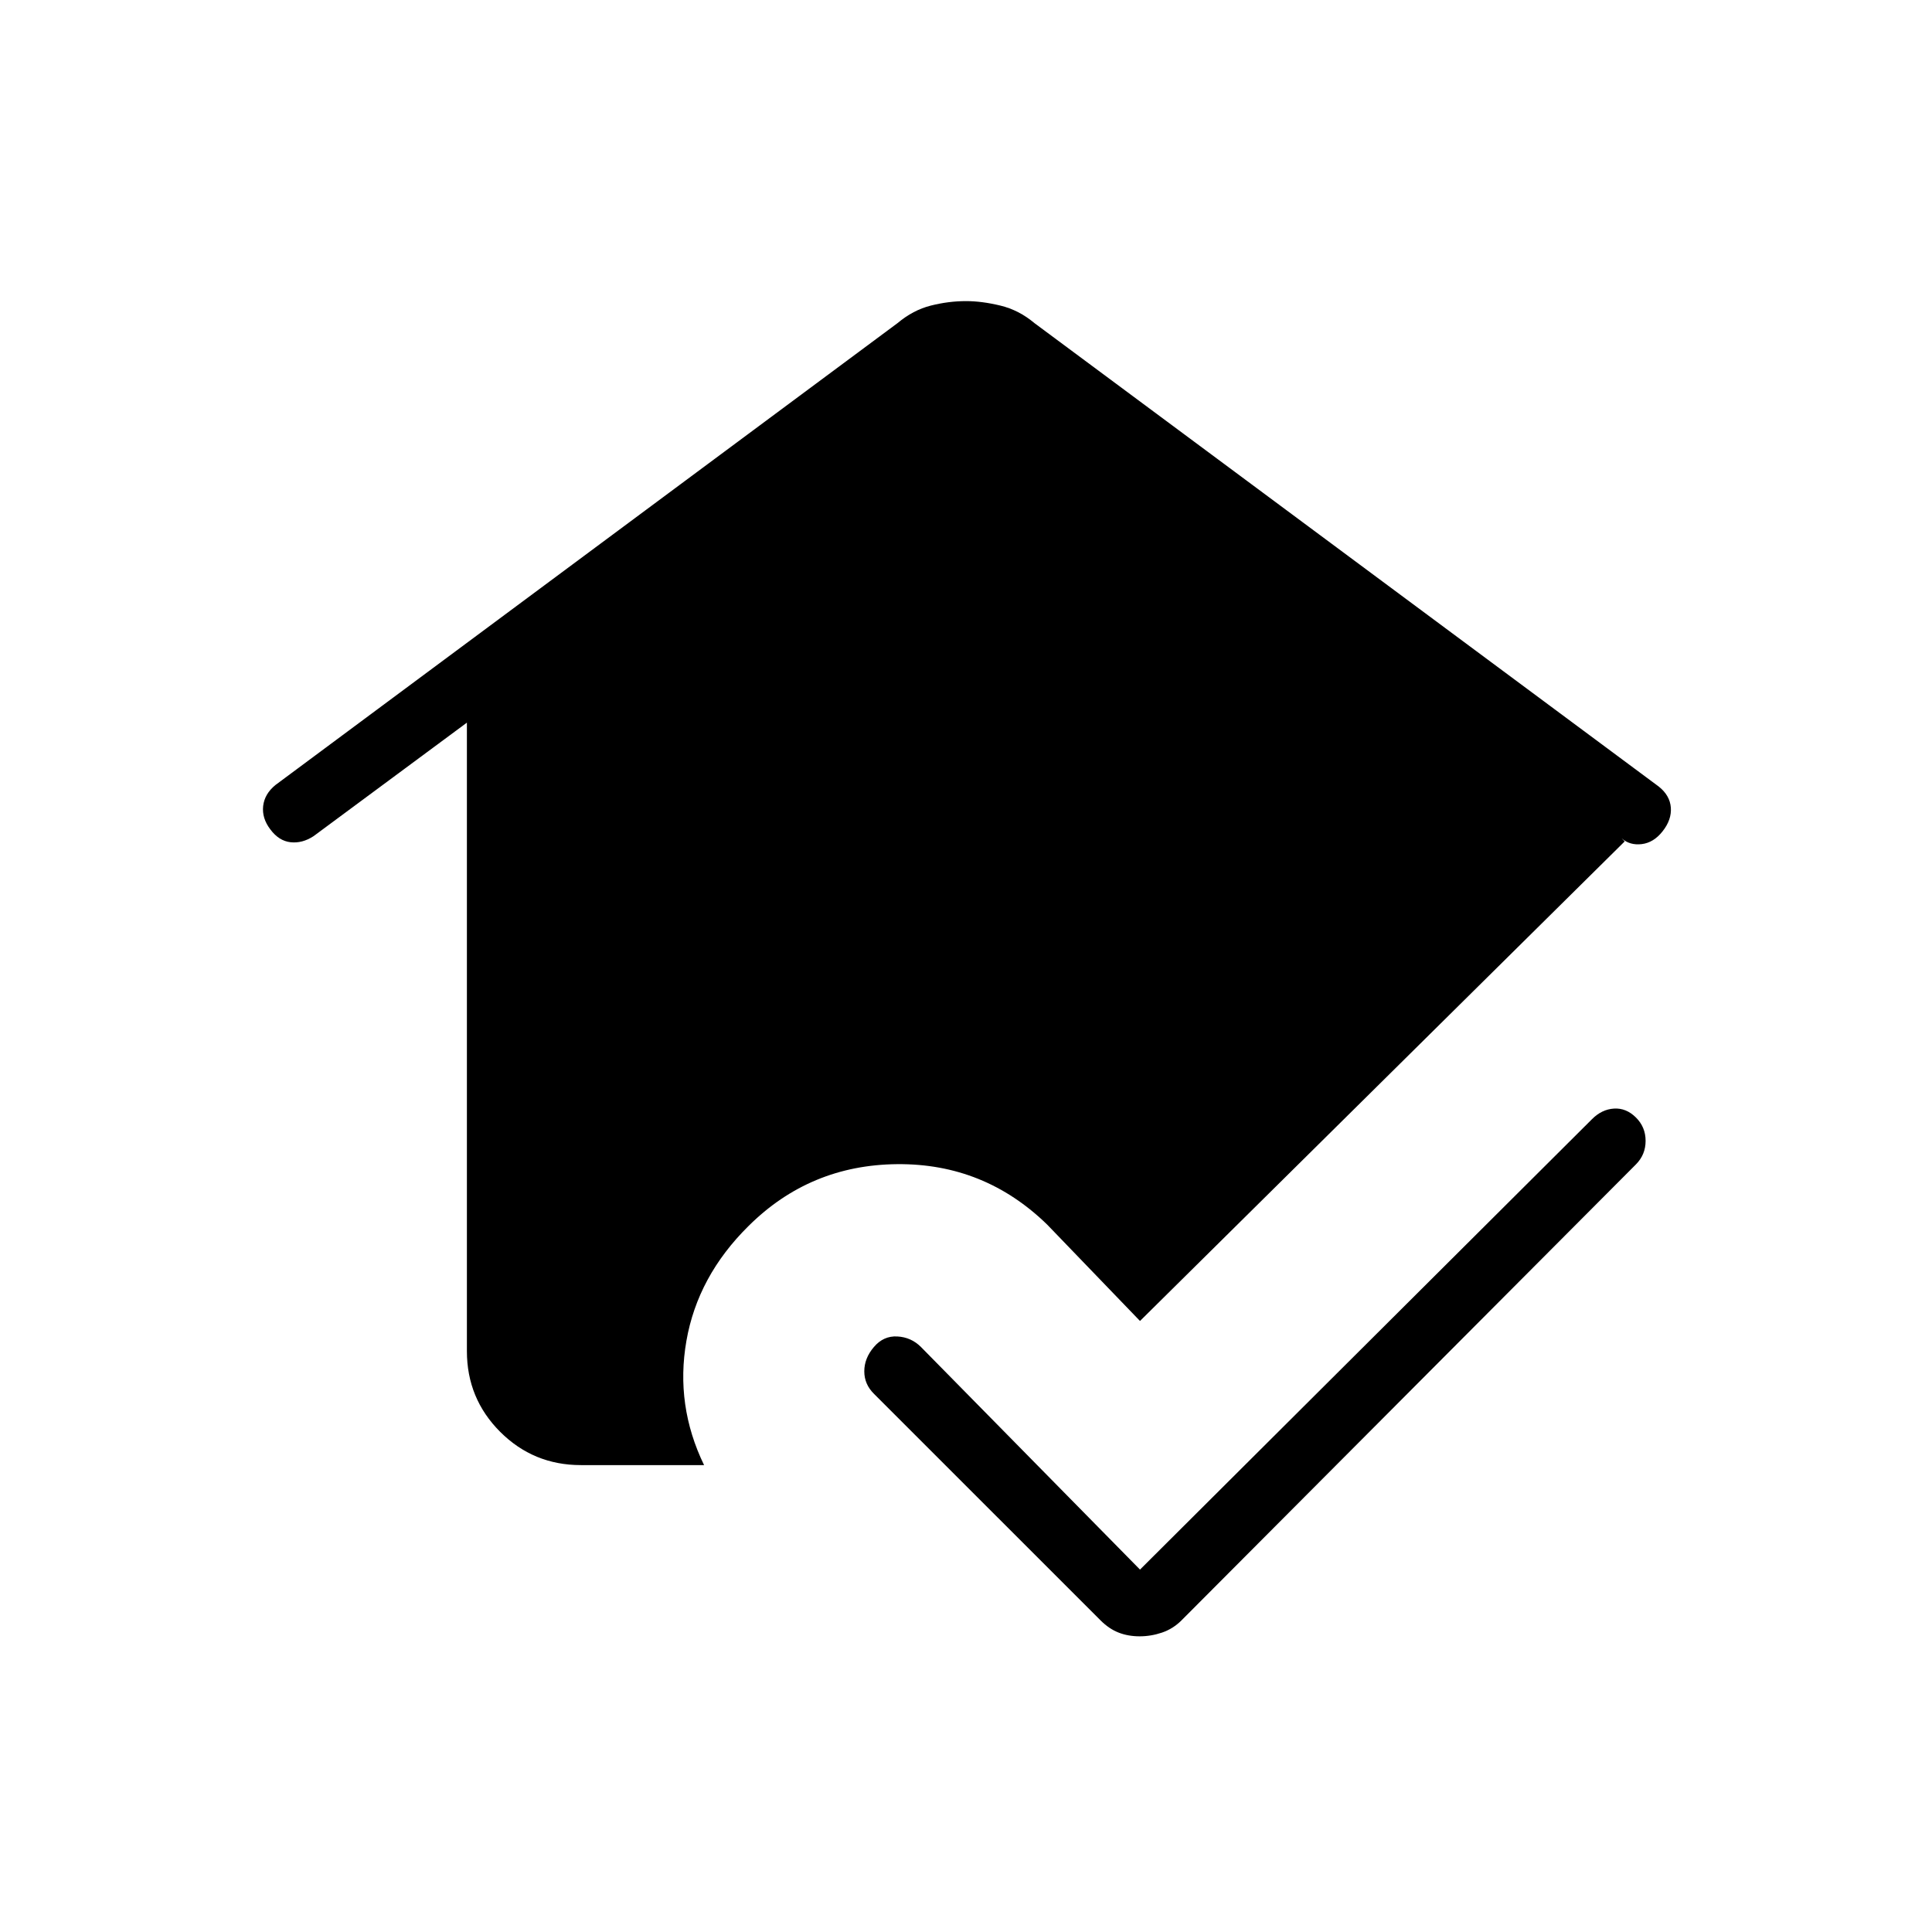<svg xmlns="http://www.w3.org/2000/svg" height="20" viewBox="0 -960 960 960" width="20"><path d="m566.46-180.08 224.62-223.84q4.84-4.85 10.88-5.23 6.04-.39 10.89 4.39 4.84 4.77 4.84 11.65 0 6.88-4.84 11.73L587.08-154.85q-4.23 4.23-9.7 6.08-5.46 1.85-11.12 1.85-5.66 0-10.42-1.85t-8.99-6.08L434.31-267.38q-4.85-4.76-4.85-11.23 0-6.47 4.78-12.08 4.77-5.62 11.65-5.23 6.88.38 11.73 5.23l108.84 110.61ZM288.62-232q-23.55 0-40.09-16.53Q232-265.07 232-288.62v-312.3l-76.23 56.43q-5.62 3.64-11.4 2.99-5.79-.65-10.04-6.37-4.25-5.59-3.57-11.61.68-6.01 6.09-10.44L446-799.46q7.69-6.46 16.5-8.69 8.81-2.23 17.5-2.23 7.92 0 17.12 2.23 9.19 2.23 16.88 8.69l310.22 230.29q5.55 4.4 6.01 10.44.46 6.04-4.1 11.8-4.42 5.63-10.35 6.36-5.93.72-10.01-2.89l1.54 1.54-240.85 238.3-46.08-47.84q-31.23-30.46-74.58-30.08-43.36.39-73.92 30.79-25.19 24.9-30.8 56.98-5.62 32.08 8.77 61.77h-61.23Z"/></svg>